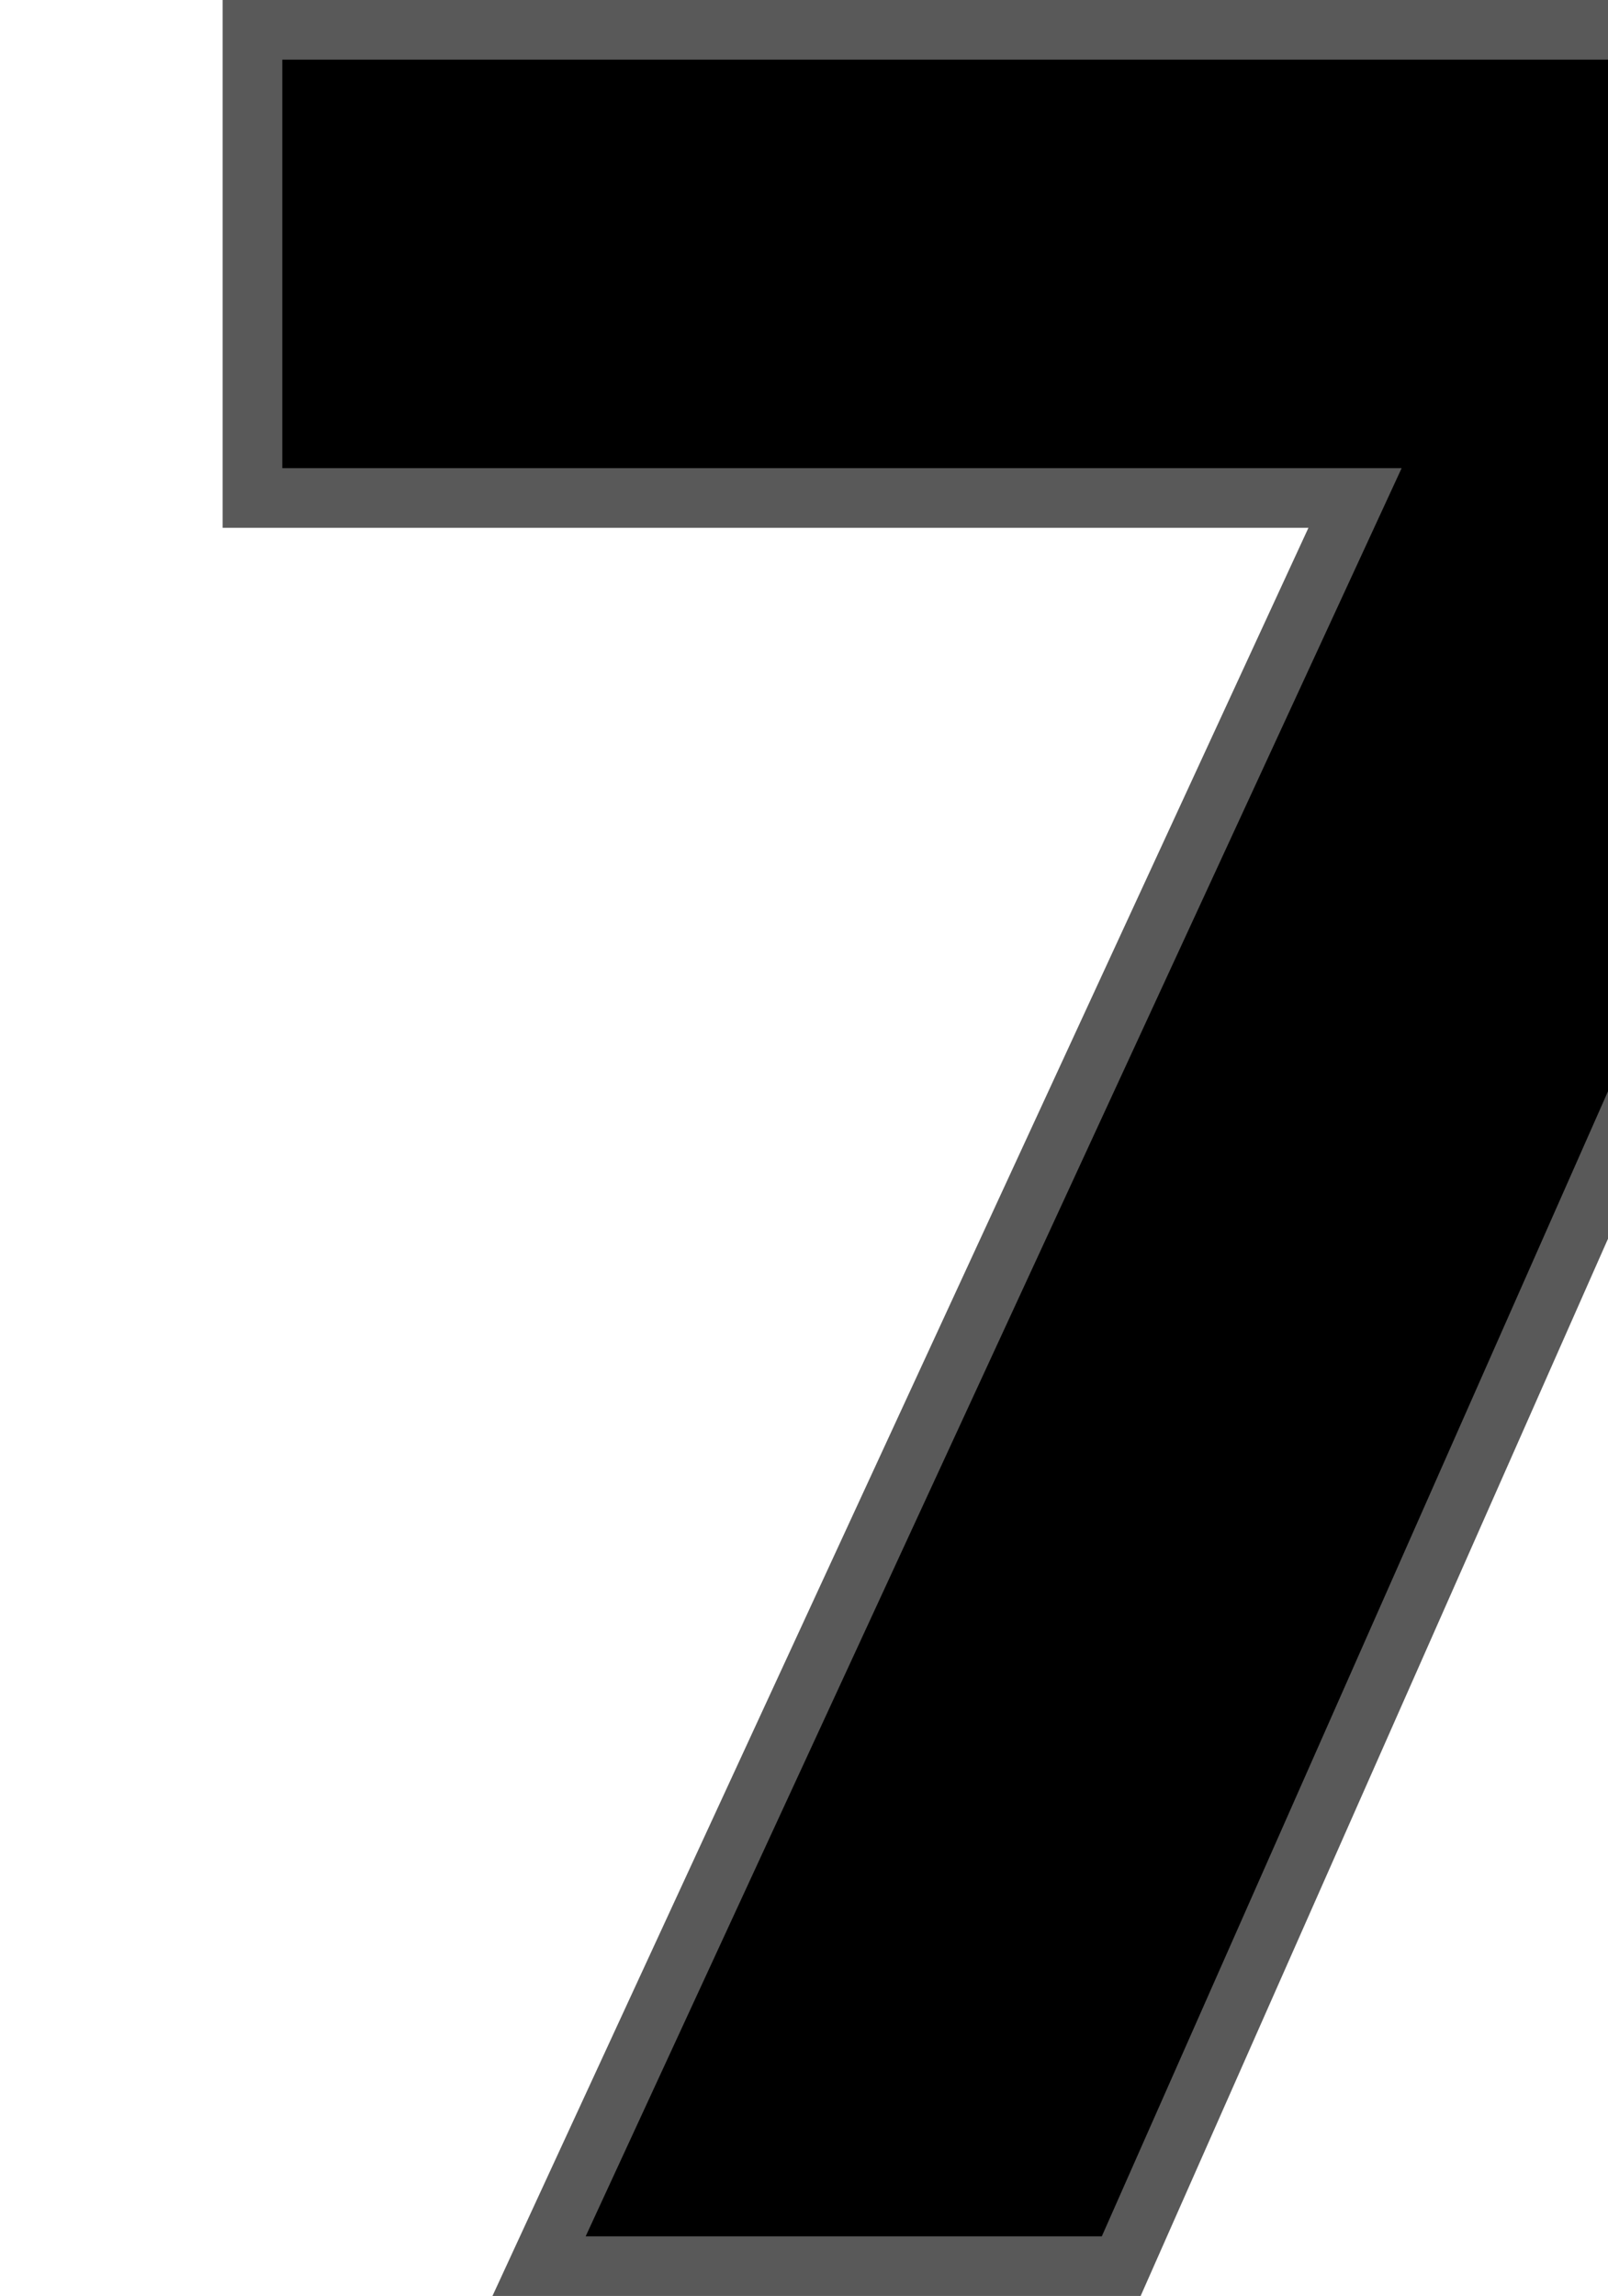 <svg xmlns:xlink="http://www.w3.org/1999/xlink" xmlns="http://www.w3.org/2000/svg" id="rank-7" viewBox="0 0 78 154" width="145" height="207" class="svg-icon svg-icon-rank-7 top-10-rank"><path stroke="#595959" stroke-width="4px" d="M113,2 L2,2 L2,33.402 L75.967,33.402 L21.226,152 L60.281,152 L113,32.767 L113,2 Z" stroke-linejoin="square"></path></svg>